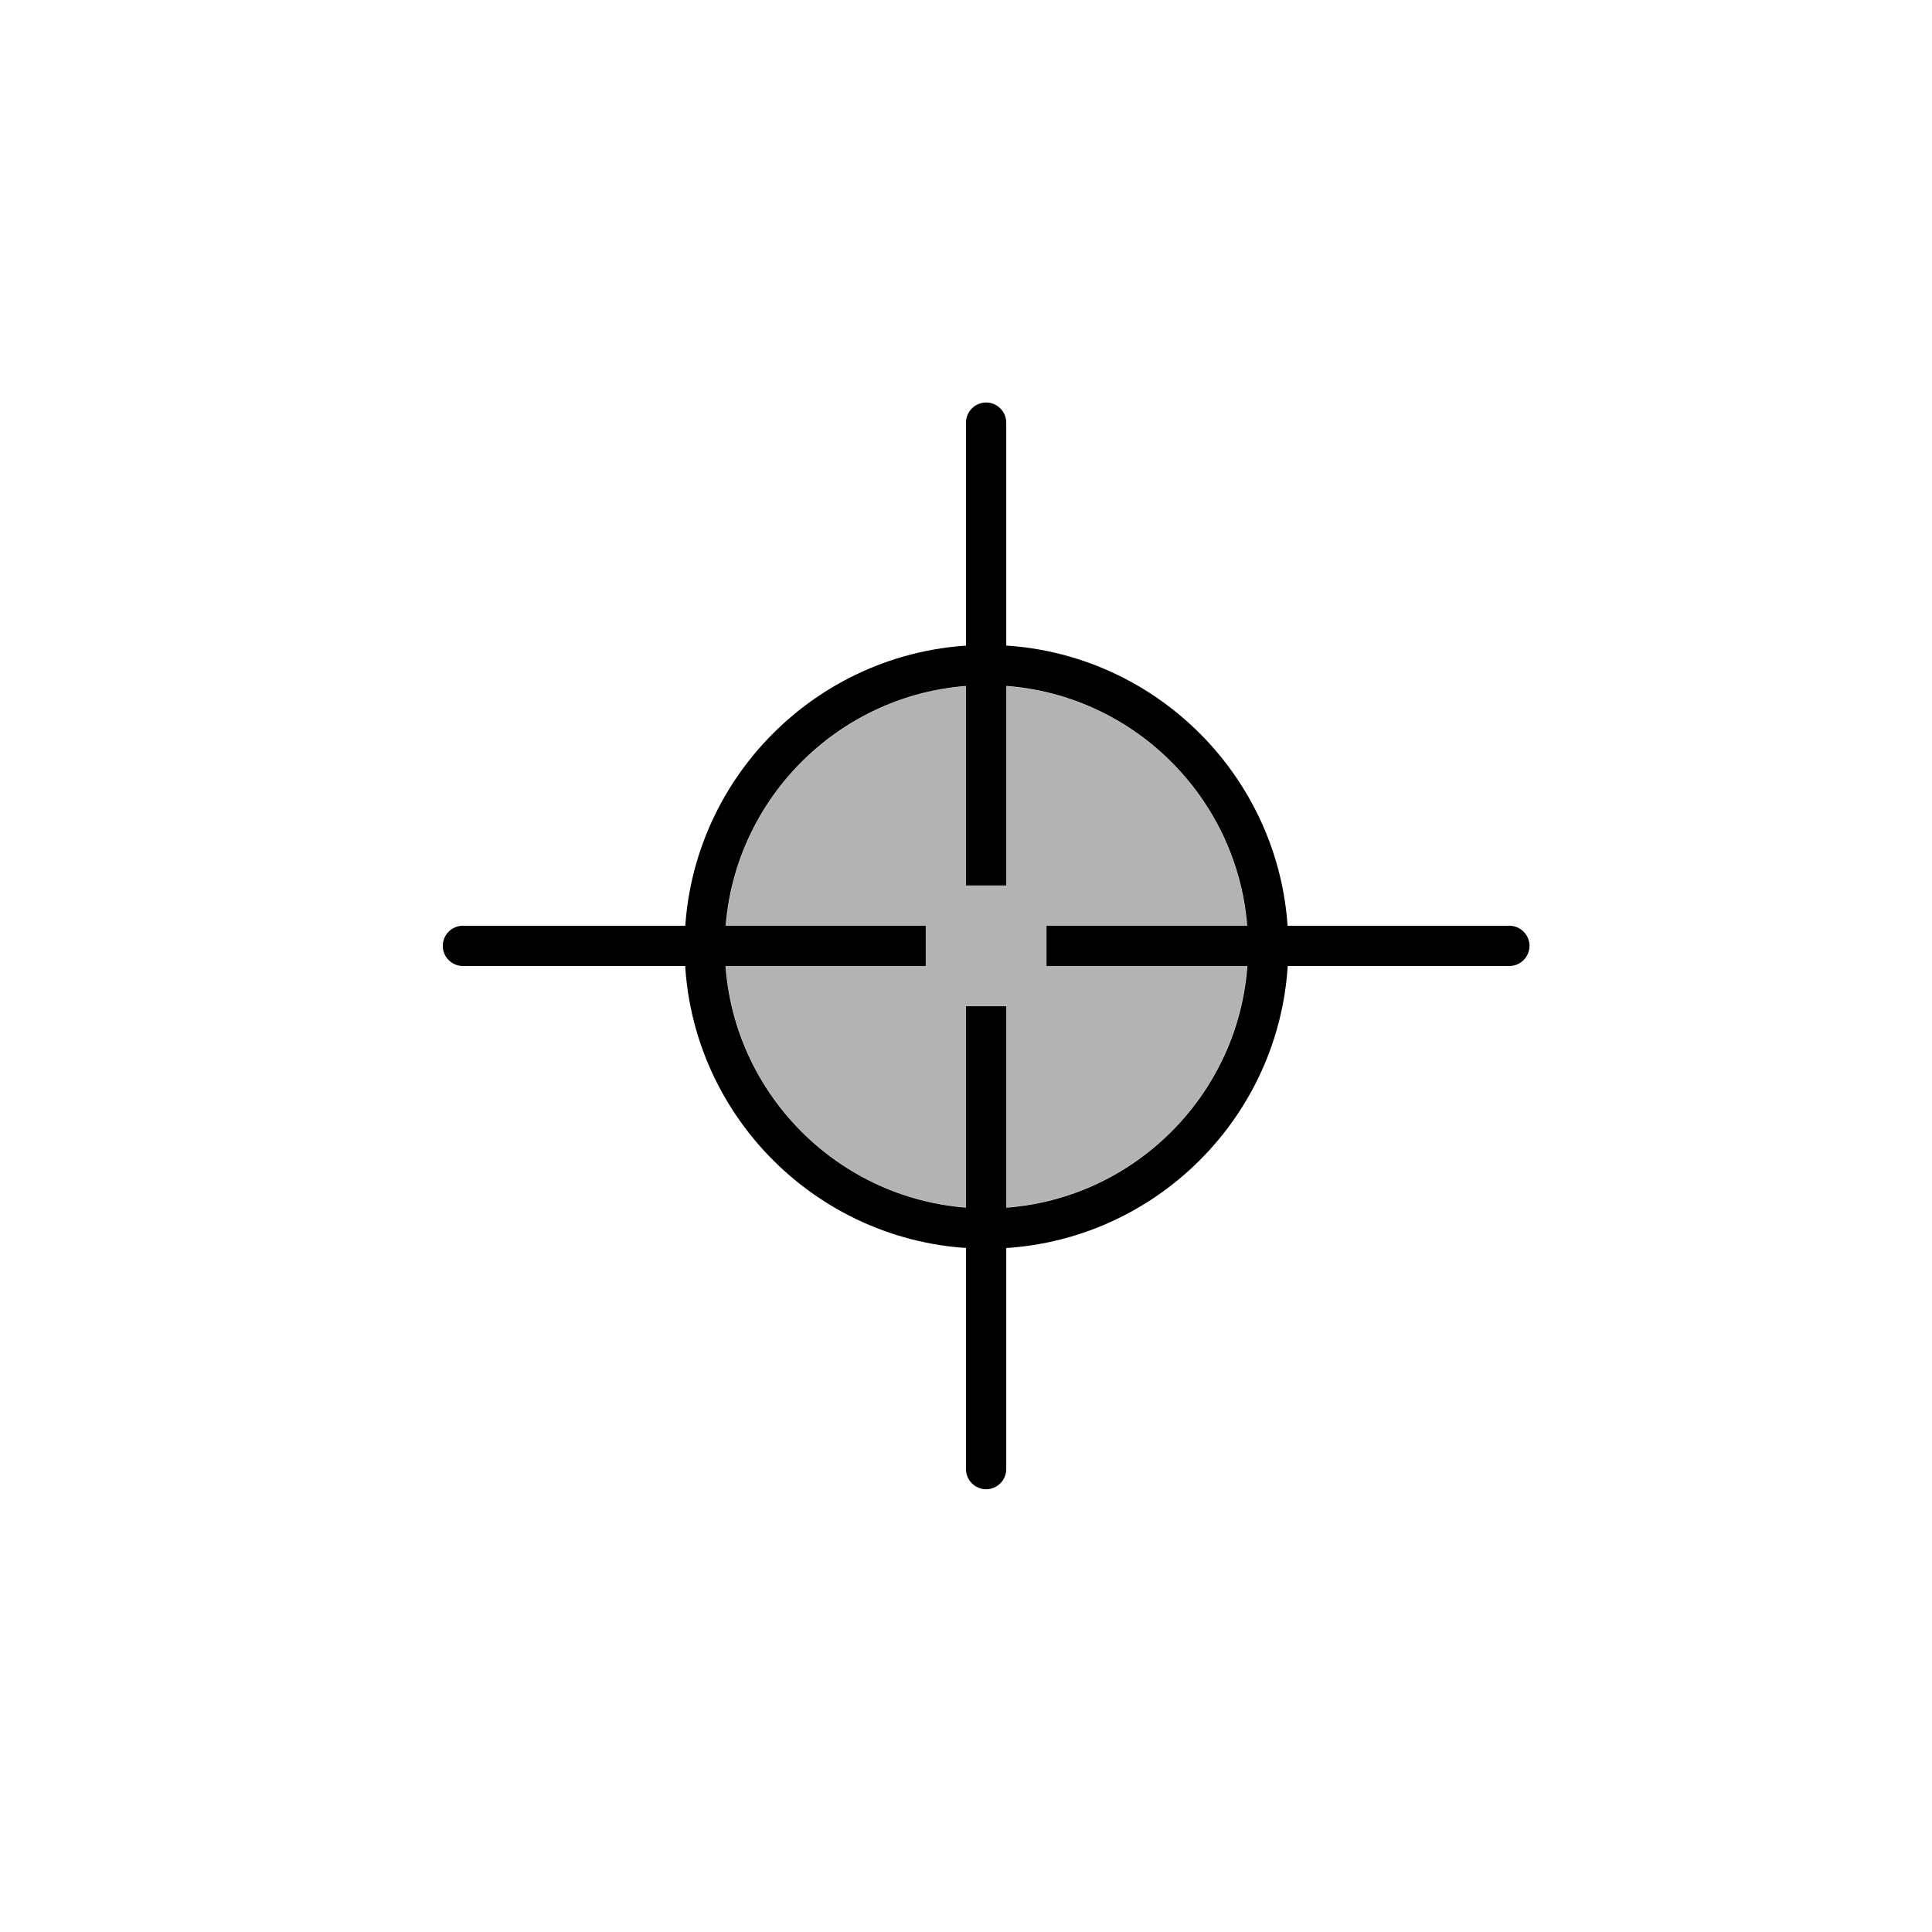 <?xml version="1.0" encoding="utf-8"?>
<!-- Generator: Adobe Illustrator 19.1.0, SVG Export Plug-In . SVG Version: 6.00 Build 0)  -->
<svg version="1.1" id="Layer_1" xmlns="http://www.w3.org/2000/svg" xmlns:xlink="http://www.w3.org/1999/xlink" x="0px" y="0px"
	 viewBox="0 0 48 48" style="enable-background:new 0 0 48 48;" xml:space="preserve">
<g id="screenshot_2_">
	<g>
		<path d="M24.508,31.023c-4.136,0-7.5-3.364-7.5-7.5c0-4.136,3.364-7.5,7.5-7.5c4.136,0,7.5,3.364,7.5,7.5
			C32.008,27.659,28.644,31.023,24.508,31.023z M24.508,17.023c-3.584,0-6.5,2.916-6.5,6.5c0,3.584,2.916,6.5,6.5,6.5
			s6.5-2.916,6.5-6.5C31.008,19.94,28.092,17.023,24.508,17.023z"/>
	</g>
	<g>
		<path d="M14,24h-2.5c-0.275,0-0.5-0.225-0.5-0.5s0.225-0.5,0.5-0.5H14h3.025h1H23v1h-4.975h-1H14z M24,17.025V22h1v-4.975v-1V14
			v-3.5c0-0.275-0.225-0.5-0.5-0.5c-0.275,0-0.5,0.225-0.5,0.5V14v2.025V17.025z M37.5,23H35h-3.025h-1H26v1h4.975h1H35h2.5
			c0.275,0,0.5-0.225,0.5-0.5S37.775,23,37.5,23z M25,29.975V25h-1v4.975v1V33v3.5c0,0.275,0.225,0.5,0.5,0.5
			c0.275,0,0.5-0.225,0.5-0.5V33v-2.025V29.975z"/>
	</g>
	<g style="opacity:0.3;">
		<path d="M30.975,24H26v-1h4.975h0.007c-0.255-3.177-2.801-5.711-5.981-5.951V22h-1v-4.951c-3.174,0.248-5.711,2.779-5.966,5.951
			H23v1h-4.968c0.233,3.193,2.778,5.749,5.968,5.998v-0.023V25h1v4.975v0.023c3.196-0.241,5.75-2.8,5.983-5.998H30.975z"/>
	</g>
</g>
</svg>
